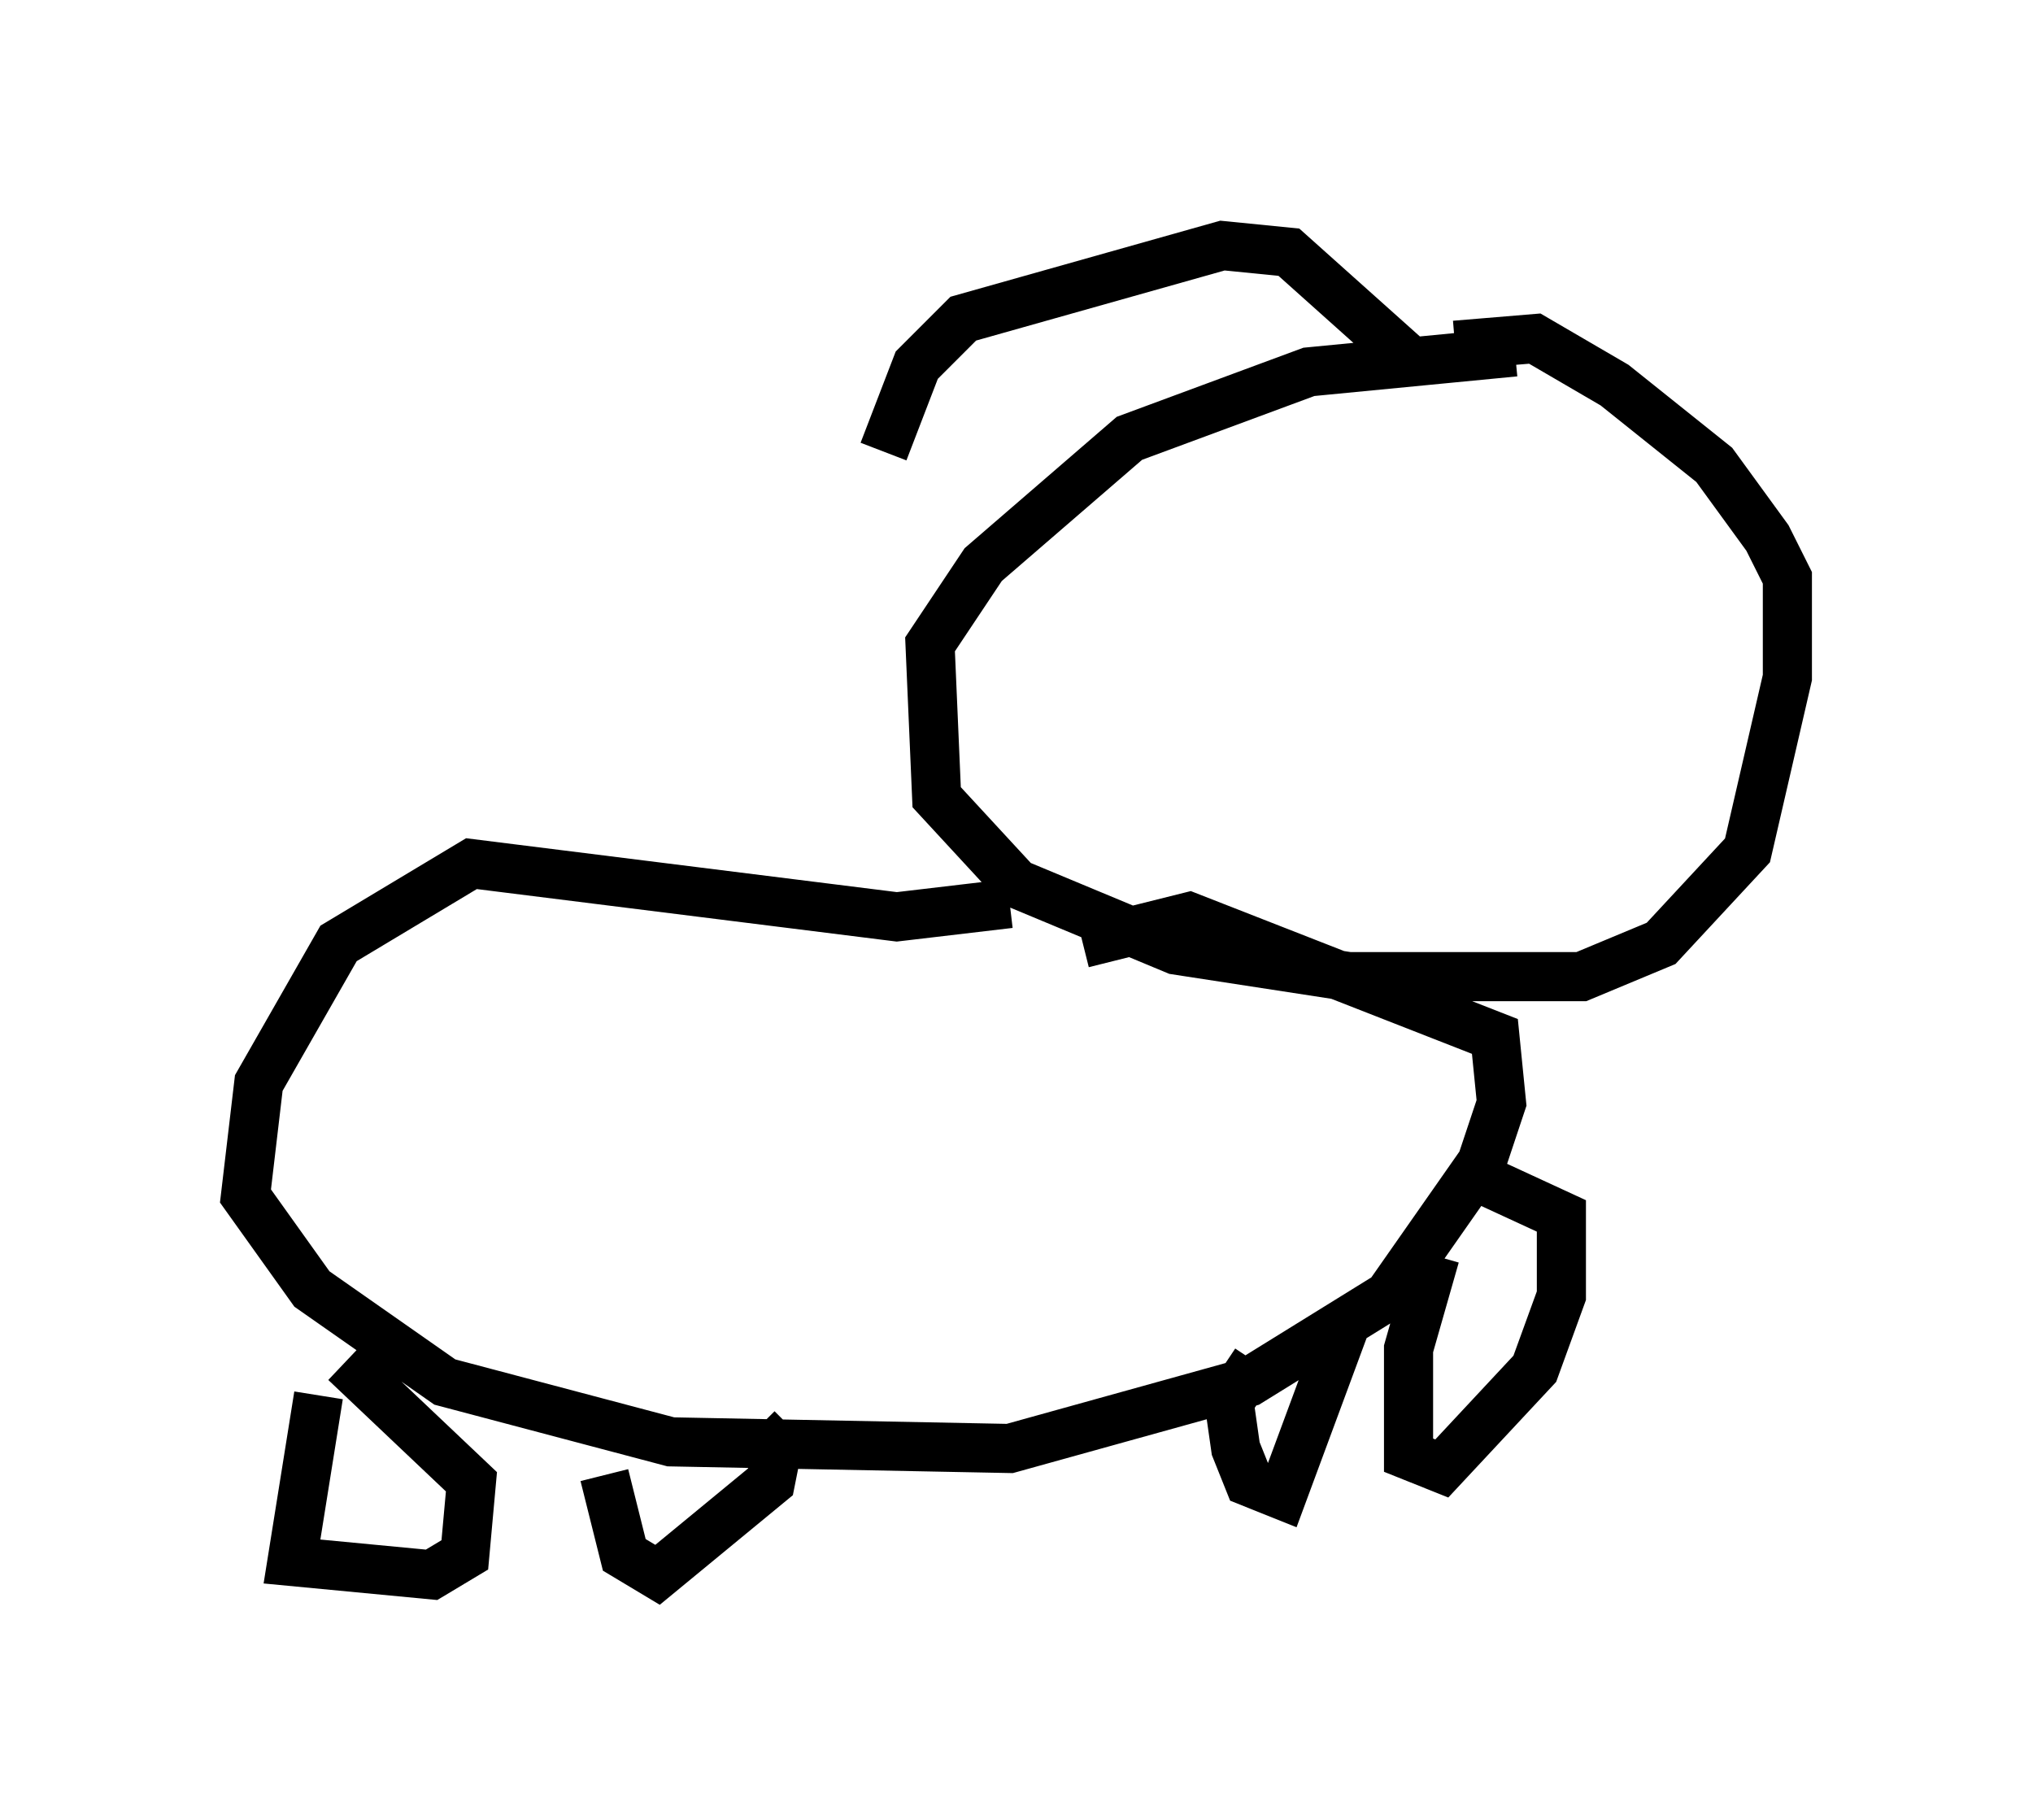 <?xml version="1.0" encoding="utf-8" ?>
<svg baseProfile="full" height="37.063" version="1.1" width="41.393" xmlns="http://www.w3.org/2000/svg" xmlns:ev="http://www.w3.org/2001/xml-events" xmlns:xlink="http://www.w3.org/1999/xlink"><defs /><rect fill="white" height="37.063" width="41.393" x="0" y="0" /><path d="M31.928, 7.571 m-1.083, -0.406 l-4.195, 0.406 -3.654, 1.353 l-2.977, 2.571 -1.083, 1.624 l0.135, 3.112 1.624, 1.759 l3.248, 1.353 3.518, 0.541 l4.736, 0.0 1.624, -0.677 l1.759, -1.894 0.812, -3.518 l0.0, -2.03 -0.406, -0.812 l-1.083, -1.488 -2.03, -1.624 l-1.624, -0.947 -1.624, 0.135 m-9.066, 11.367 l-2.3, 0.271 -8.66, -1.083 l-2.706, 1.624 -1.624, 2.842 l-0.271, 2.3 1.353, 1.894 l2.706, 1.894 4.601, 1.218 l6.901, 0.135 4.871, -1.353 l2.842, -1.759 1.894, -2.706 l0.406, -1.218 -0.135, -1.353 l-6.225, -2.436 -2.165, 0.541 m-15.561, 9.202 l-0.541, 3.383 2.842, 0.271 l0.677, -0.406 0.135, -1.488 l-2.571, -2.436 m5.277, 2.3 l0.406, 1.624 0.677, 0.406 l2.3, -1.894 0.135, -0.677 l-0.406, -0.406 m10.149, -1.353 l-0.541, 0.812 0.135, 0.947 l0.271, 0.677 0.677, 0.271 l1.353, -3.654 m1.759, -1.218 l-0.541, 1.894 0.0, 2.165 l0.677, 0.271 1.894, -2.03 l0.541, -1.488 0.0, -1.624 l-1.759, -0.812 m-12.043, -14.75 l0.677, -1.759 0.947, -0.947 l5.277, -1.488 1.353, 0.135 l2.571, 2.3 m2.03, -0.812 " fill="none" stroke="black" stroke-width="1" /></svg>